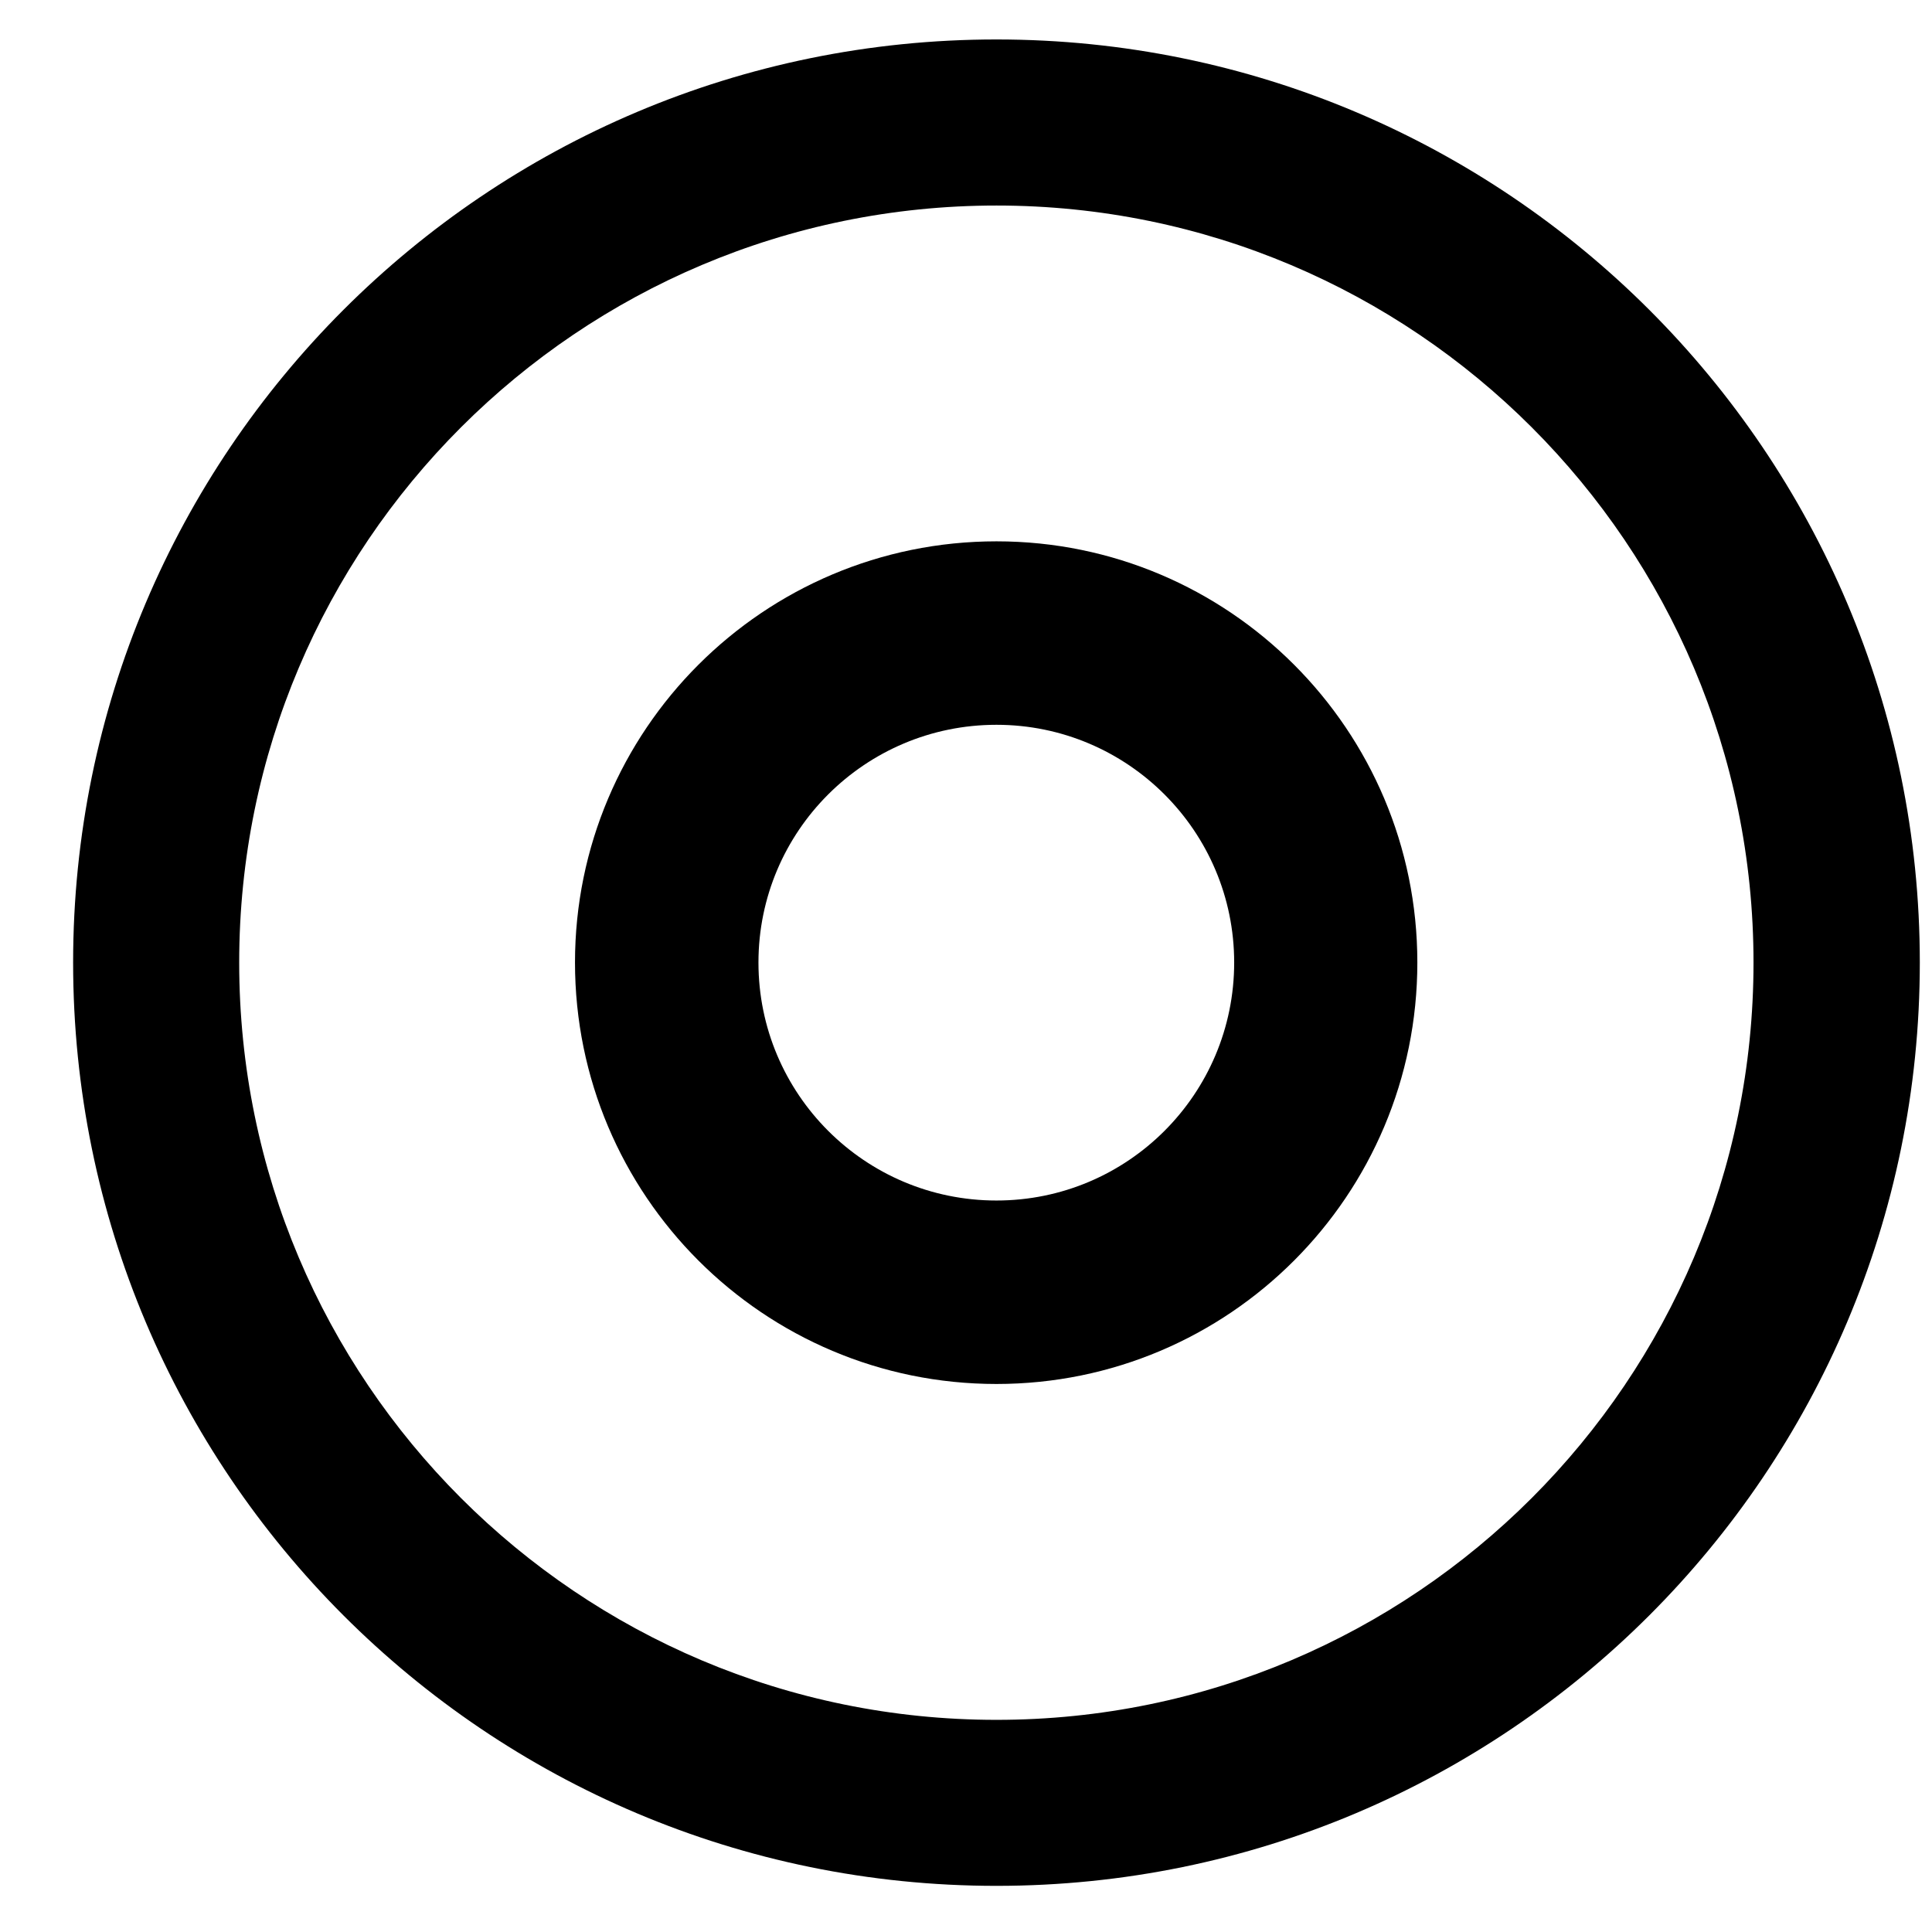 <?xml version="1.0" encoding="utf-8"?>
<!DOCTYPE svg PUBLIC "-//W3C//DTD SVG 1.1//EN" "http://www.w3.org/Graphics/SVG/1.1/DTD/svg11.dtd">
<svg width="26" height="26" xmlns:xlink="http://www.w3.org/1999/xlink" xmlns:xml="http://www.w3.org/XML/1998/namespace" version="1.1" xmlns="http://www.w3.org/2000/svg">
  <g transform="translate(13, 13)" id="ToCenterGroup">
    <g transform="translate(0, 0)" id="TranslateGroup">
      <g transform="scale(1)" id="ScaleGroup">
        <g transform="scale(1)" id="InversionGroup">
          <g transform="rotate(0, 0, 0)" id="RotateGroup">
            <g transform="translate(-13, -13)" id="ToOriginGroup">
              <rect x="0" y="0" width="26" height="26" id="RawSize" style="fill:none;" />
              <path d="M13.41 0.531 C6.543 0.531 0.984 6.094 0.984 12.953 C0.984 19.816 6.543 25.379 13.41 25.379 C20.269 25.379 25.836 19.816 25.836 12.953 C25.836 6.094 20.27 0.531 13.41 0.531 z M13.41 23.145 C7.781 23.145 3.219 18.582 3.219 12.954 C3.219 7.329 7.782 2.766 13.41 2.766 C19.035 2.766 23.598 7.329 23.598 12.954 C23.598 18.582 19.035 23.145 13.41 23.145 z" />
              <path d="M13.41 7.285 C10.277 7.285 7.738 9.824 7.738 12.953 C7.738 16.086 10.277 18.625 13.41 18.625 C16.539 18.625 19.074 16.086 19.074 12.953 C19.074 9.824 16.539 7.285 13.41 7.285 z M13.41 16.156 C11.64 16.156 10.207 14.722 10.207 12.953 C10.207 11.187 11.641 9.754 13.41 9.754 C15.176 9.754 16.609 11.188 16.609 12.953 C16.609 14.723 15.176 16.156 13.41 16.156 z" />
            </g>
          </g>
        </g>
      </g>
    </g>
  </g>
</svg>